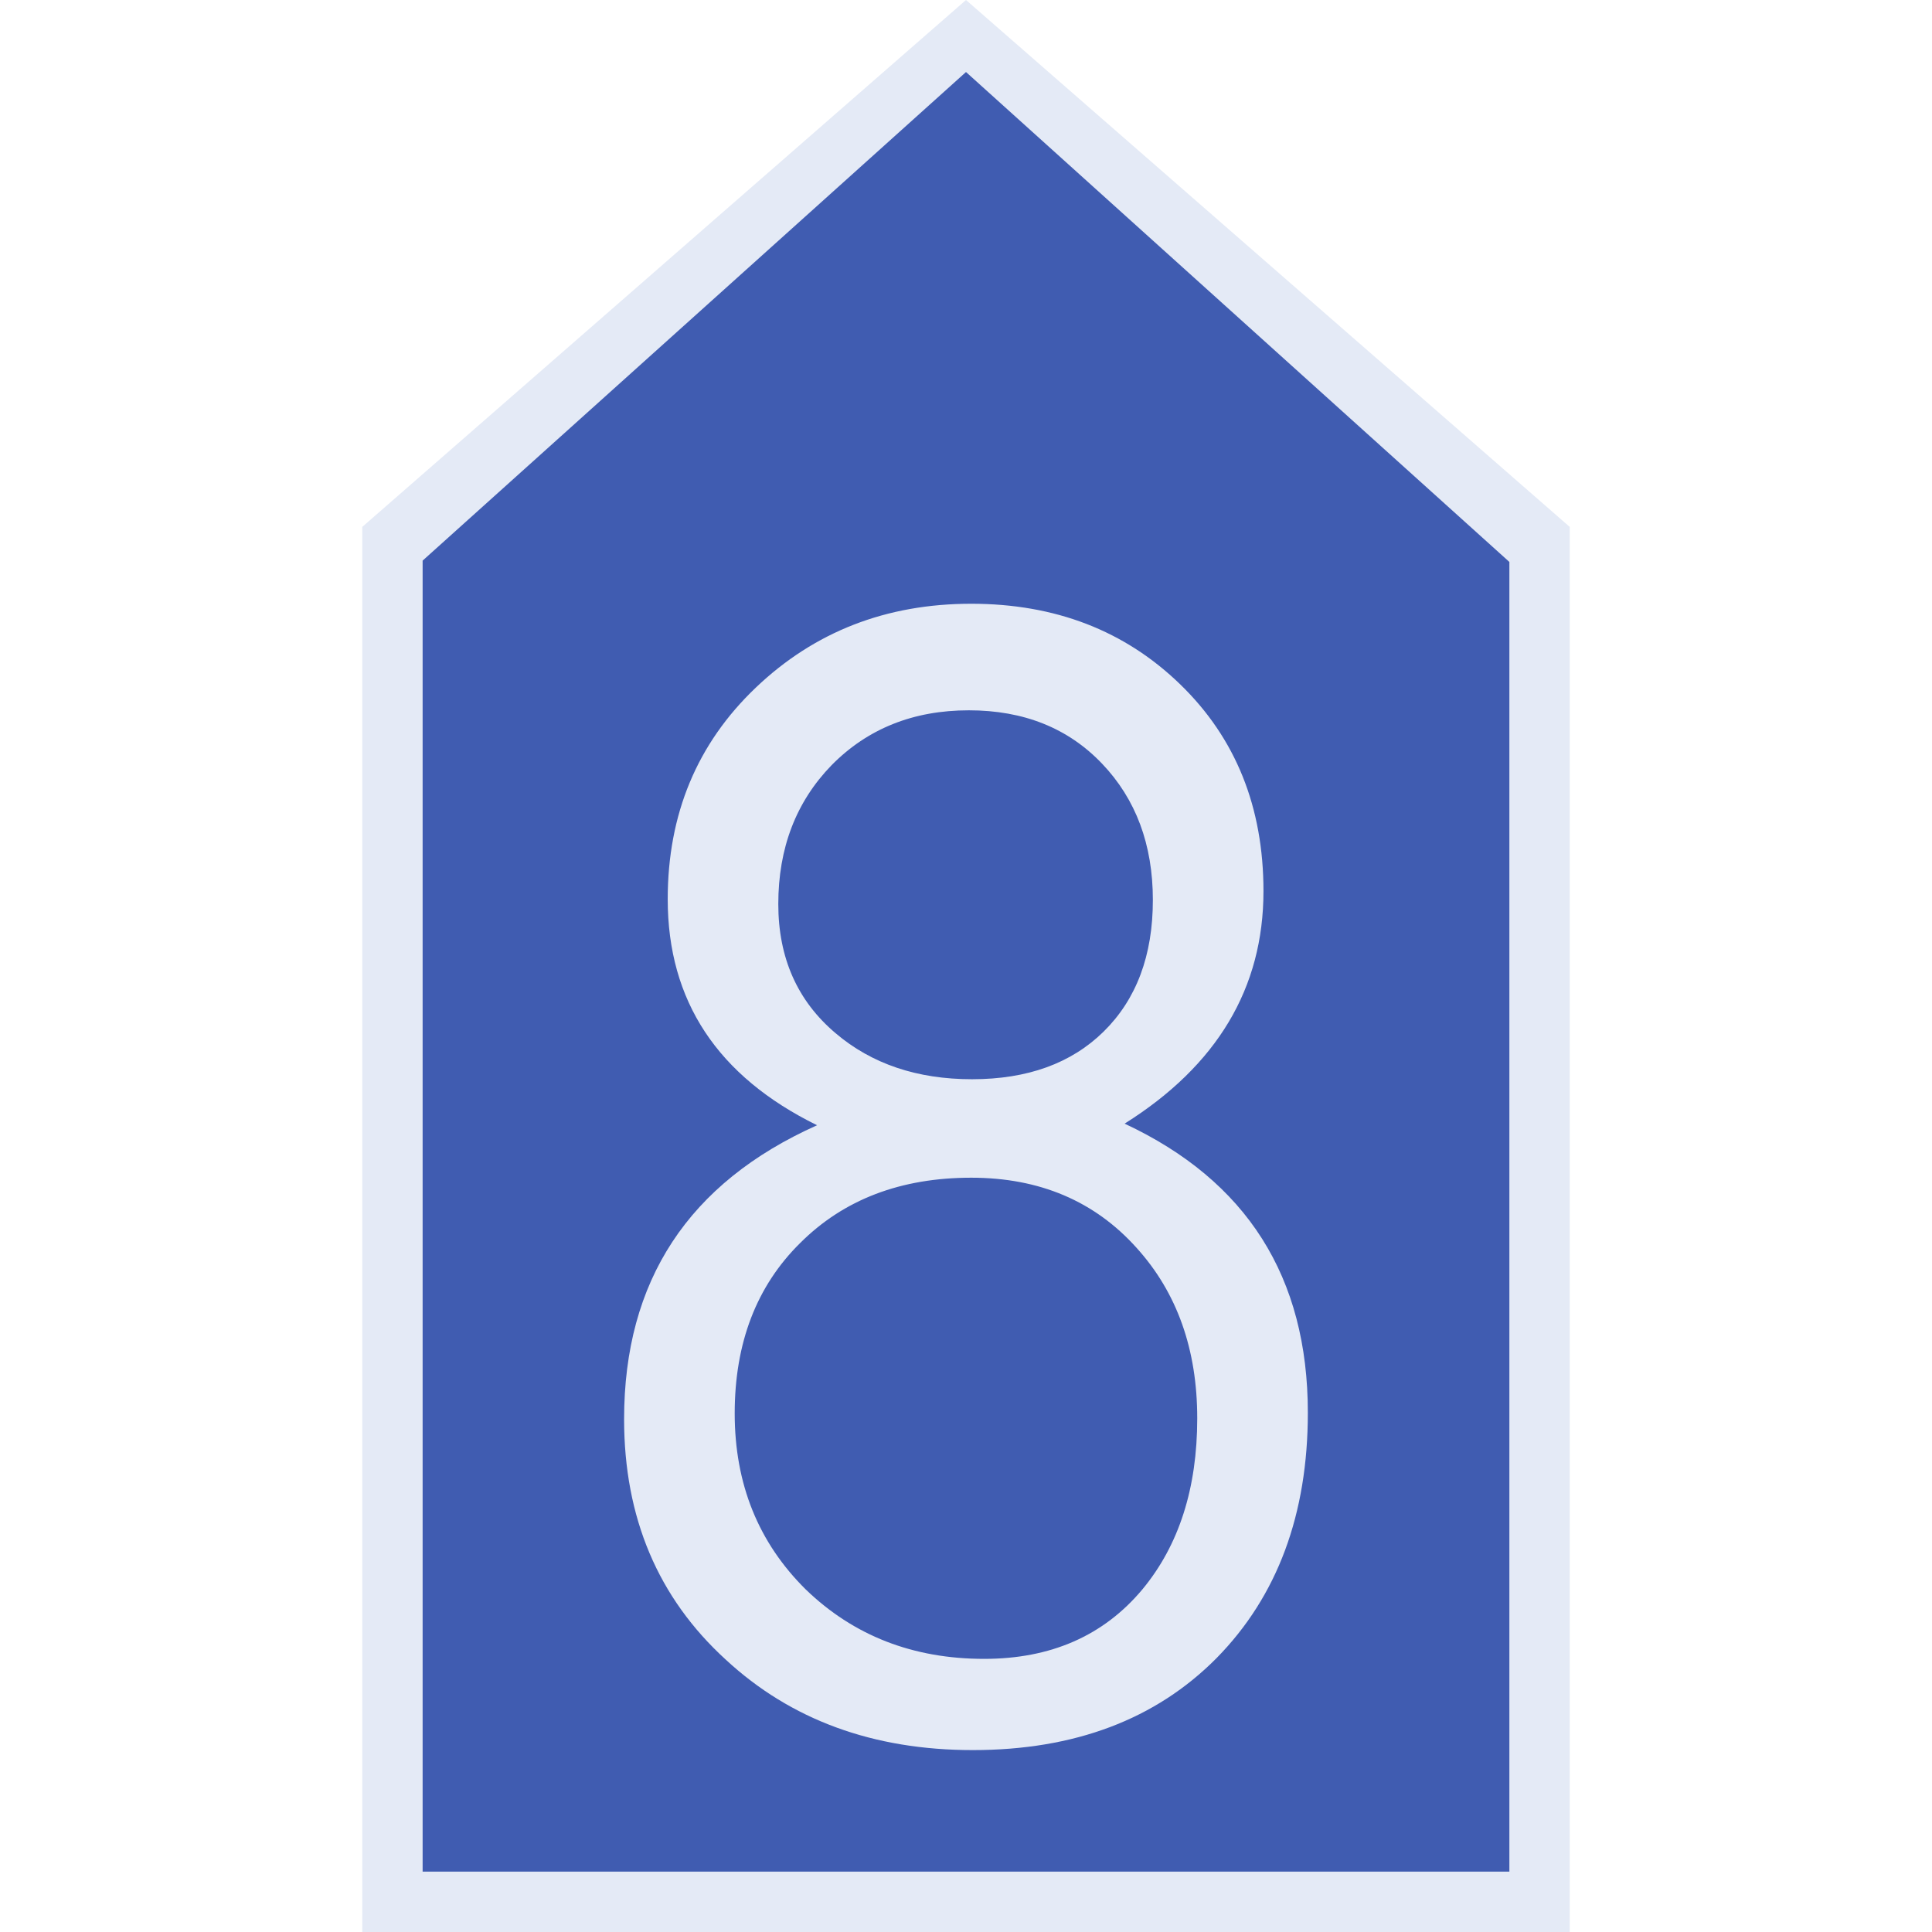 <?xml version="1.0" encoding="UTF-8" standalone="no"?>
<svg
   xmlns:dc="http://purl.org/dc/elements/1.1/"
   xmlns:cc="http://creativecommons.org/ns#"
   xmlns:rdf="http://www.w3.org/1999/02/22-rdf-syntax-ns#"
   xmlns:svg="http://www.w3.org/2000/svg"
   xmlns="http://www.w3.org/2000/svg"
   id="svg2"
   version="1.1"
   width="64"
   height="64">
  <defs
     id="defs6" />
  <path
     style="font-style:normal;font-variant:normal;font-weight:normal;font-stretch:normal;font-size:30px;line-height:1.25;font-family:Roboto;font-variant-ligatures:normal;font-variant-caps:normal;font-variant-numeric:normal;font-feature-settings:normal;text-align:start;letter-spacing:0px;word-spacing:0px;writing-mode:lr-tb;text-anchor:start;fill:#E4EAF6;fill-opacity:1;stroke:none;stroke-width:1.17px;stroke-linecap:butt;stroke-linejoin:miter;stroke-opacity:1"
     d="M 12,64 H 52 V 17.455 L 32,3e-7 12,17.455 Z"
     id="path836" />
  <path
     id="path858"
     d="M 14,62 H 50 V 18.615 L 32,2.386 14,18.571 Z"
     style="font-style:normal;font-variant:normal;font-weight:normal;font-stretch:normal;font-size:30px;line-height:1.25;font-family:Roboto;font-variant-ligatures:normal;font-variant-caps:normal;font-variant-numeric:normal;font-feature-settings:normal;text-align:start;letter-spacing:0px;word-spacing:0px;writing-mode:lr-tb;text-anchor:start;fill:#405CB1;fill-opacity:1;stroke:none;stroke-width:1.053px;stroke-linecap:butt;stroke-linejoin:miter;stroke-opacity:1" />
  <g
     style="font-style:normal;font-variant:normal;font-weight:normal;font-stretch:normal;font-size:38px;line-height:1.25;font-family:Roboto;font-variant-ligatures:normal;font-variant-caps:normal;font-variant-numeric:normal;font-feature-settings:normal;text-align:start;letter-spacing:0px;word-spacing:0px;writing-mode:lr-tb;text-anchor:start;fill:#E4EAF6;fill-opacity:1;stroke:none;stroke-width:17.812"
     id="text862"
     aria-label="5"
     transform="translate(-107.732,-4.842)" />
  <g
     transform="translate(59.685)"
     style="font-style:normal;font-variant:normal;font-weight:normal;font-stretch:normal;font-size:54.767px;line-height:1.25;font-family:saxMono;-inkscape-font-specification:saxMono;font-variant-ligatures:normal;font-variant-caps:normal;font-variant-numeric:normal;font-feature-settings:normal;text-align:start;letter-spacing:0px;word-spacing:0px;writing-mode:lr-tb;text-anchor:start;fill:#E4EAF6;fill-opacity:1;stroke:none;stroke-width:6.846"
     id="texte"
     aria-label="8">
    <path
       id="path11"
       style="font-style:normal;font-variant:normal;font-weight:normal;font-stretch:normal;font-size:54.767px;line-height:1.25;font-family:saxMono;-inkscape-font-specification:saxMono;font-variant-ligatures:normal;font-variant-caps:normal;font-variant-numeric:normal;font-feature-settings:normal;text-align:start;letter-spacing:0px;word-spacing:0px;writing-mode:lr-tb;text-anchor:start;fill:#E4EAF6;fill-opacity:1;stroke:none;stroke-width:6.846"
       d="m -32.619,37.275 q -4.947,-2.433 -4.947,-7.488 0,-4.225 2.915,-7.006 2.915,-2.781 7.14,-2.781 4.172,0 6.926,2.674 2.754,2.674 2.754,6.846 0,4.814 -4.6,7.702 6.07,2.835 6.07,9.574 0,5.054 -3.022,8.129 -3.022,3.049 -8.076,3.049 -4.947,0 -8.183,-2.995 -3.369,-3.075 -3.369,-7.969 0,-6.873 6.391,-9.734 z m 5.134,-1.524 q 2.754,0 4.359,-1.578 1.631,-1.605 1.631,-4.359 0,-2.754 -1.685,-4.519 -1.685,-1.765 -4.412,-1.765 -2.754,0 -4.546,1.818 -1.765,1.818 -1.765,4.6 0,2.674 1.899,4.279 1.792,1.524 4.519,1.524 z m -0.027,3.262 q -3.503,0 -5.669,2.166 -2.166,2.139 -2.166,5.643 0,3.503 2.353,5.83 2.38,2.3 5.91,2.3 3.316,0 5.241,-2.3 1.818,-2.193 1.818,-5.669 0,-3.423 -2.006,-5.643 -2.086,-2.327 -5.482,-2.327 z" />
  </g>
</svg>
